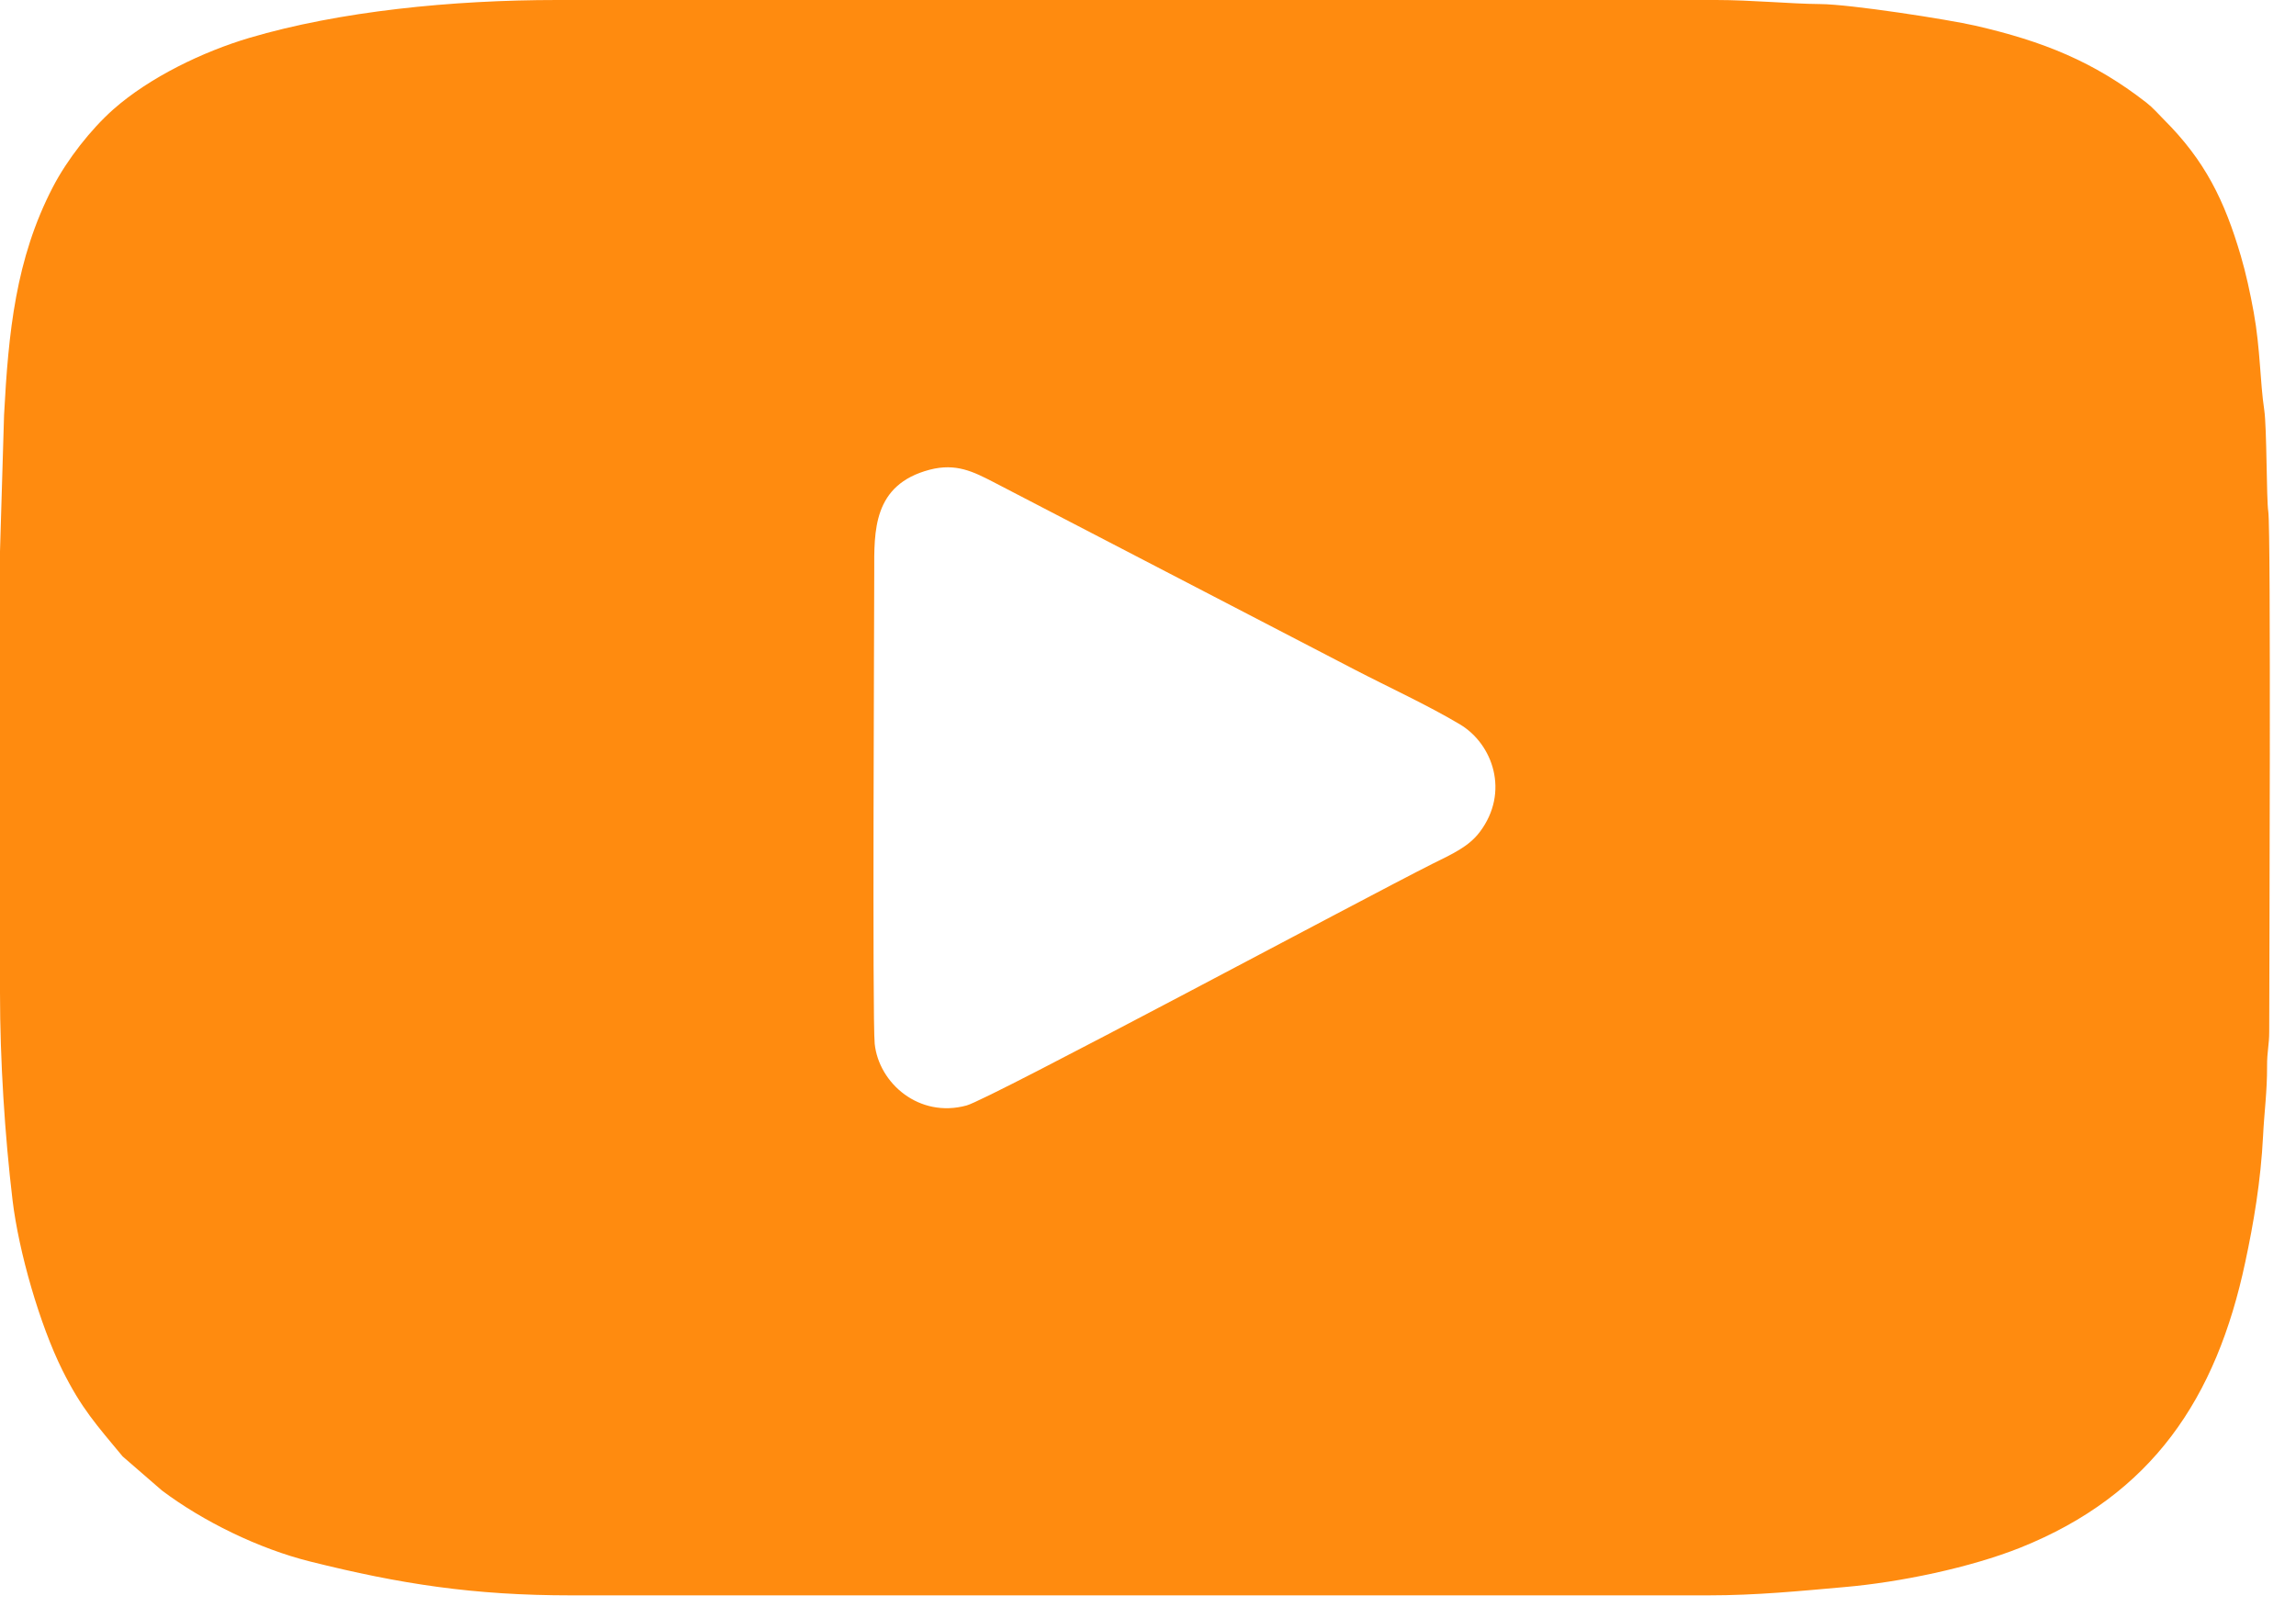 <svg width="30" height="21" viewBox="0 0 30 21" fill="none" xmlns="http://www.w3.org/2000/svg">
<path fill-rule="evenodd" clip-rule="evenodd" d="M0 7.206V12.977C0 13.857 0.063 14.839 0.164 15.684C0.245 16.362 0.522 17.317 0.815 17.905C1.065 18.408 1.265 18.625 1.602 19.032L2.114 19.476C2.65 19.88 3.382 20.239 4.054 20.406C5.23 20.7 6.185 20.848 7.465 20.848H22.317C22.954 20.848 23.517 20.791 24.096 20.74C24.828 20.677 25.745 20.485 26.397 20.225C28.119 19.535 28.959 18.274 29.337 16.493C29.445 15.989 29.54 15.437 29.57 14.839C29.584 14.545 29.624 14.258 29.622 13.934C29.621 13.739 29.65 13.657 29.65 13.483C29.651 12.634 29.674 6.925 29.638 6.686C29.613 6.524 29.62 5.593 29.585 5.356C29.53 4.992 29.534 4.559 29.448 4.084C29.403 3.834 29.344 3.564 29.28 3.348C29.066 2.618 28.811 2.099 28.274 1.563C28.197 1.485 28.13 1.407 28.044 1.34C27.359 0.807 26.7 0.54 25.808 0.335C25.458 0.255 24.177 0.055 23.778 0.053C23.392 0.05 22.886 0 22.423 0H7.279C5.91 0 4.438 0.146 3.258 0.495C2.652 0.675 1.957 1.009 1.481 1.429C1.185 1.692 0.878 2.084 0.69 2.446C0.204 3.383 0.11 4.345 0.053 5.425L0 7.206ZM12.148 6.138C11.402 6.334 11.422 6.942 11.423 7.472C11.423 8.05 11.397 13.337 11.429 13.64C11.483 14.155 12.009 14.616 12.63 14.446C12.932 14.363 17.796 11.751 18.717 11.288C18.976 11.159 19.189 11.066 19.336 10.871C19.727 10.352 19.507 9.724 19.076 9.466C18.657 9.216 18.127 8.972 17.713 8.757L12.972 6.295C12.722 6.167 12.493 6.048 12.148 6.138Z" fill="#FF8B0F"/>
</svg>
